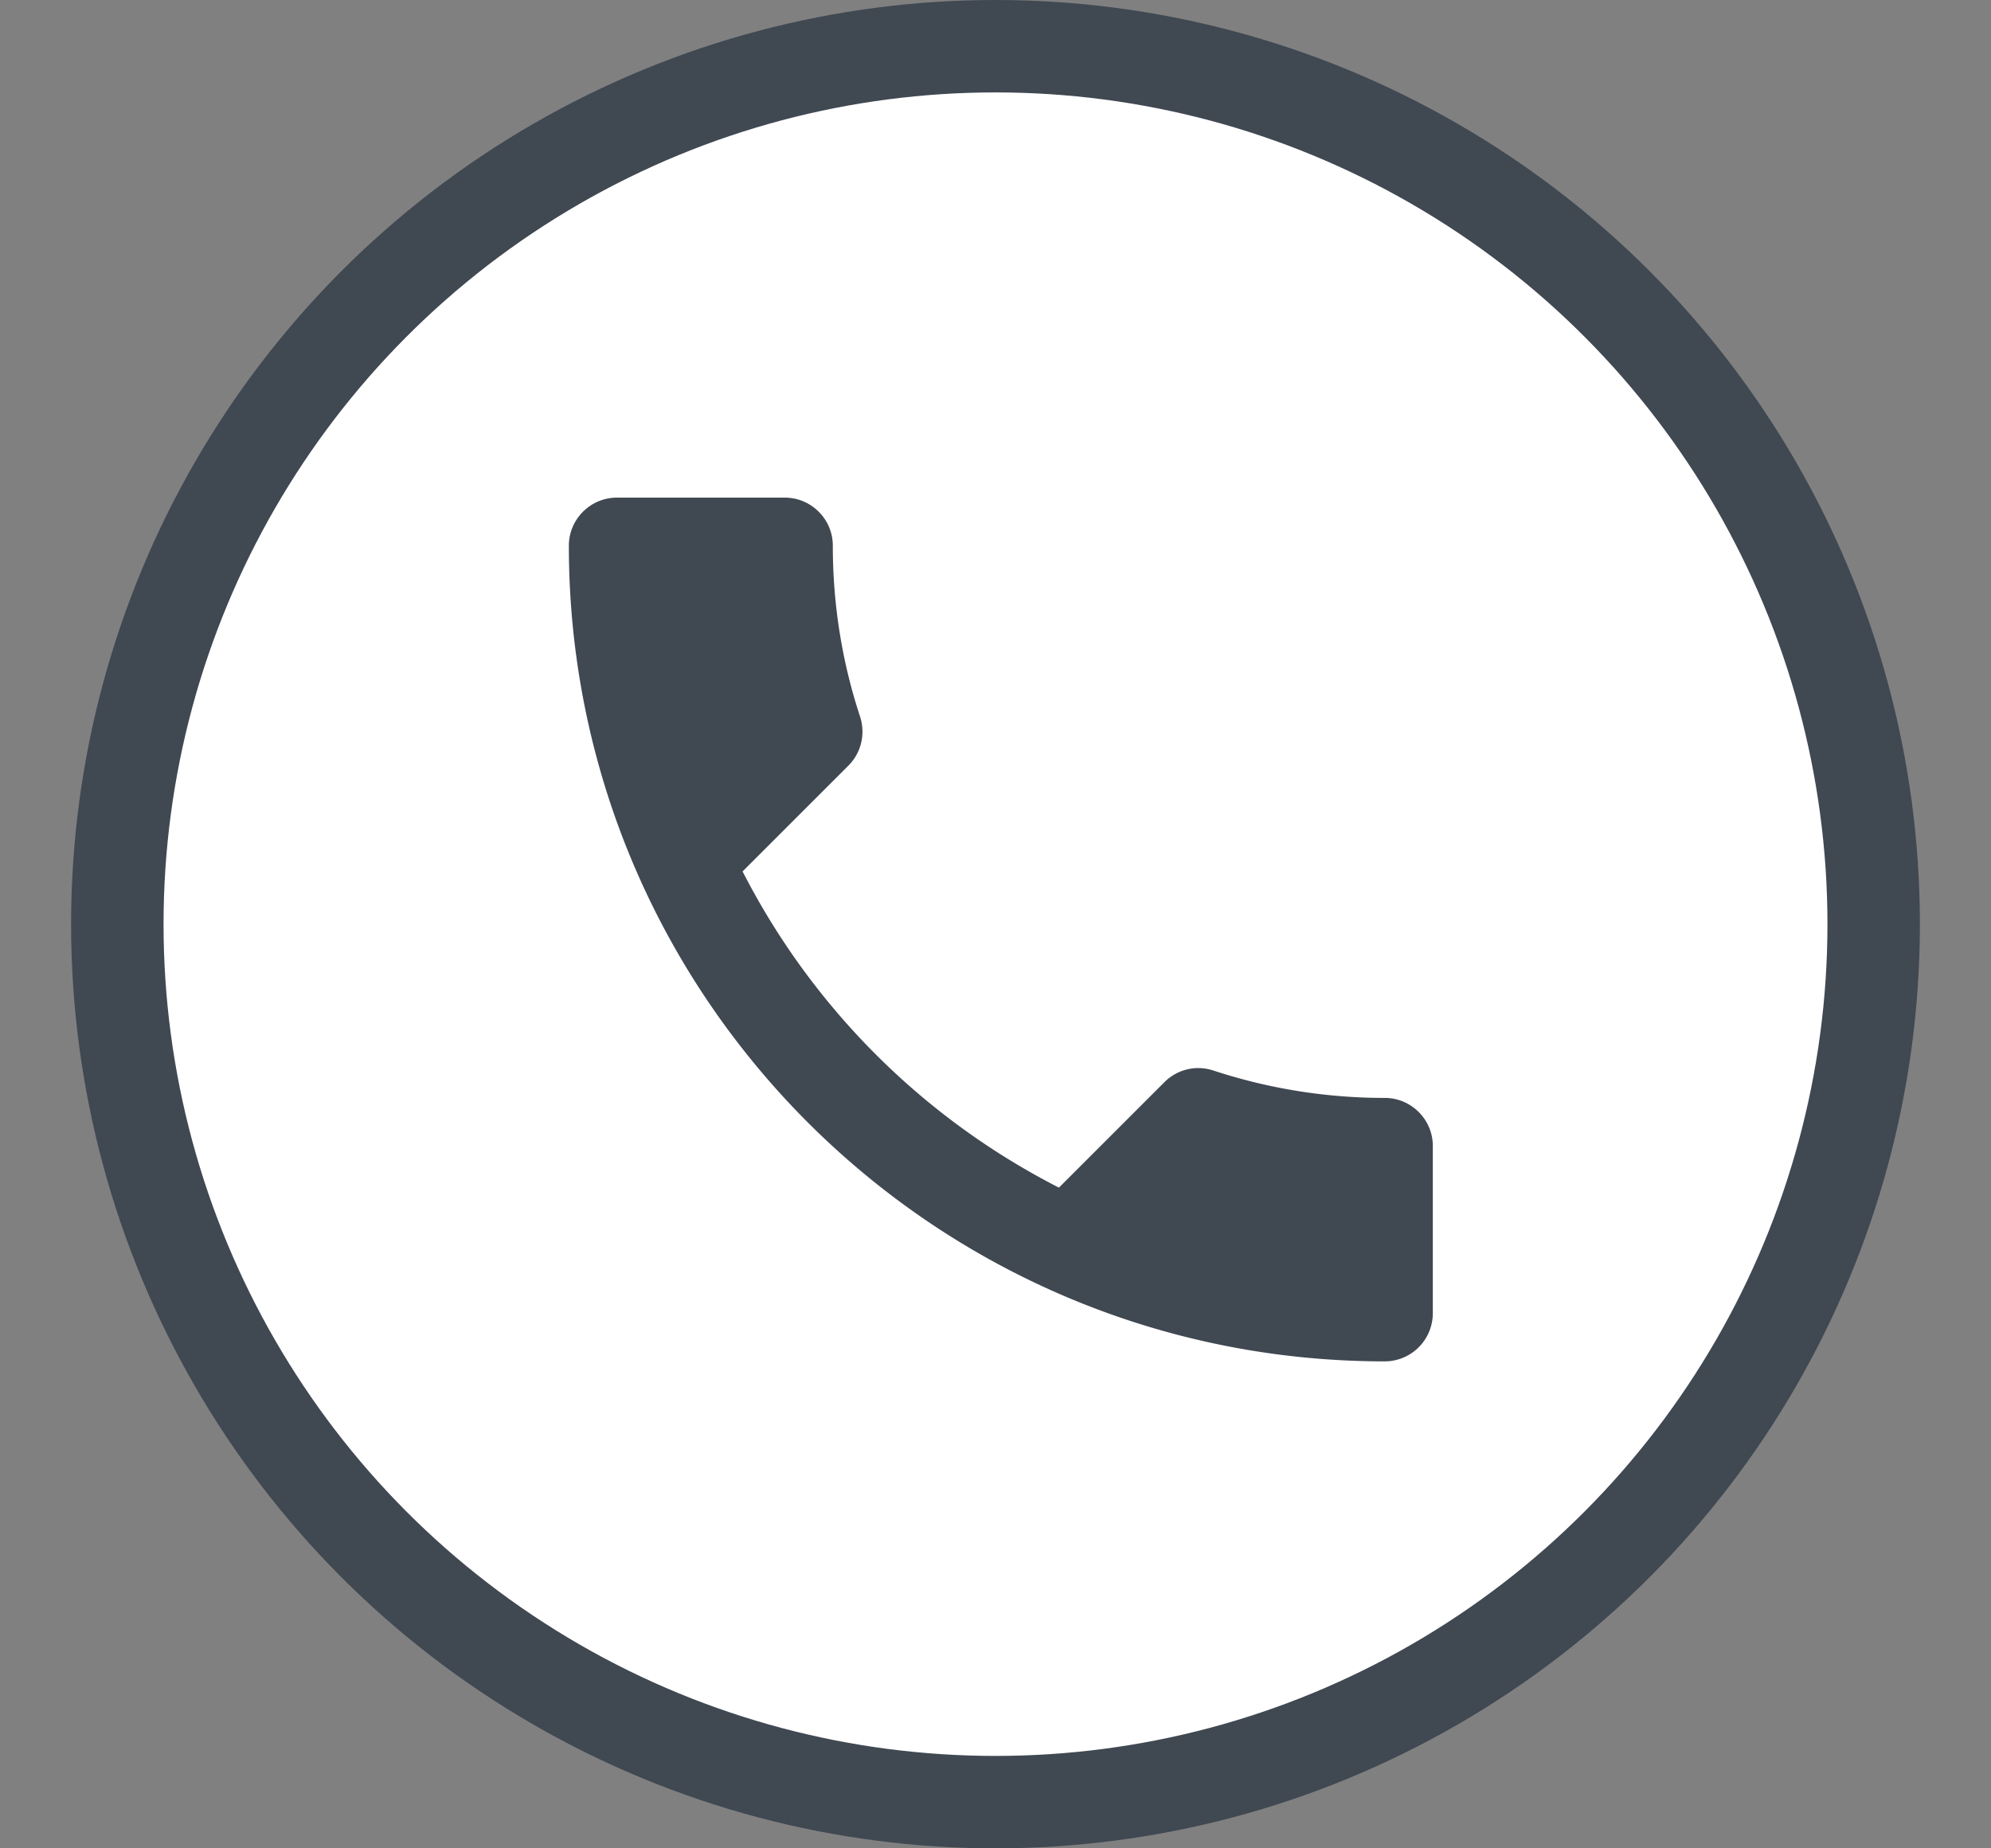 <svg xmlns="http://www.w3.org/2000/svg" width="28" height="26" viewBox="0 0 28 26">
    <rect x="0" y="0" width="28" height="26" fill="#808080" stroke="none"/>
    <g fill="none" fill-rule="evenodd">
        <circle cx="14" cy="13" r="12.35" fill="#FFF" stroke="#404852" stroke-width="1.3"/>
        <path d="M6 5h17v17H6z"/>
        <path fill="#404852" d="M10.443 12.258a10.225 10.225 0 0 0 4.449 4.448l1.485-1.485a.671.671 0 0 1 .688-.162 7.7 7.7 0 0 0 2.41.385c.371 0 .675.304.675.675v2.356a.677.677 0 0 1-.675.675C13.137 19.15 8 14.013 8 7.675 8 7.304 8.304 7 8.675 7h2.362c.372 0 .675.304.675.675 0 .844.135 1.654.385 2.41.074.236.02.5-.169.688l-1.485 1.485z"/>
    </g>
</svg>

